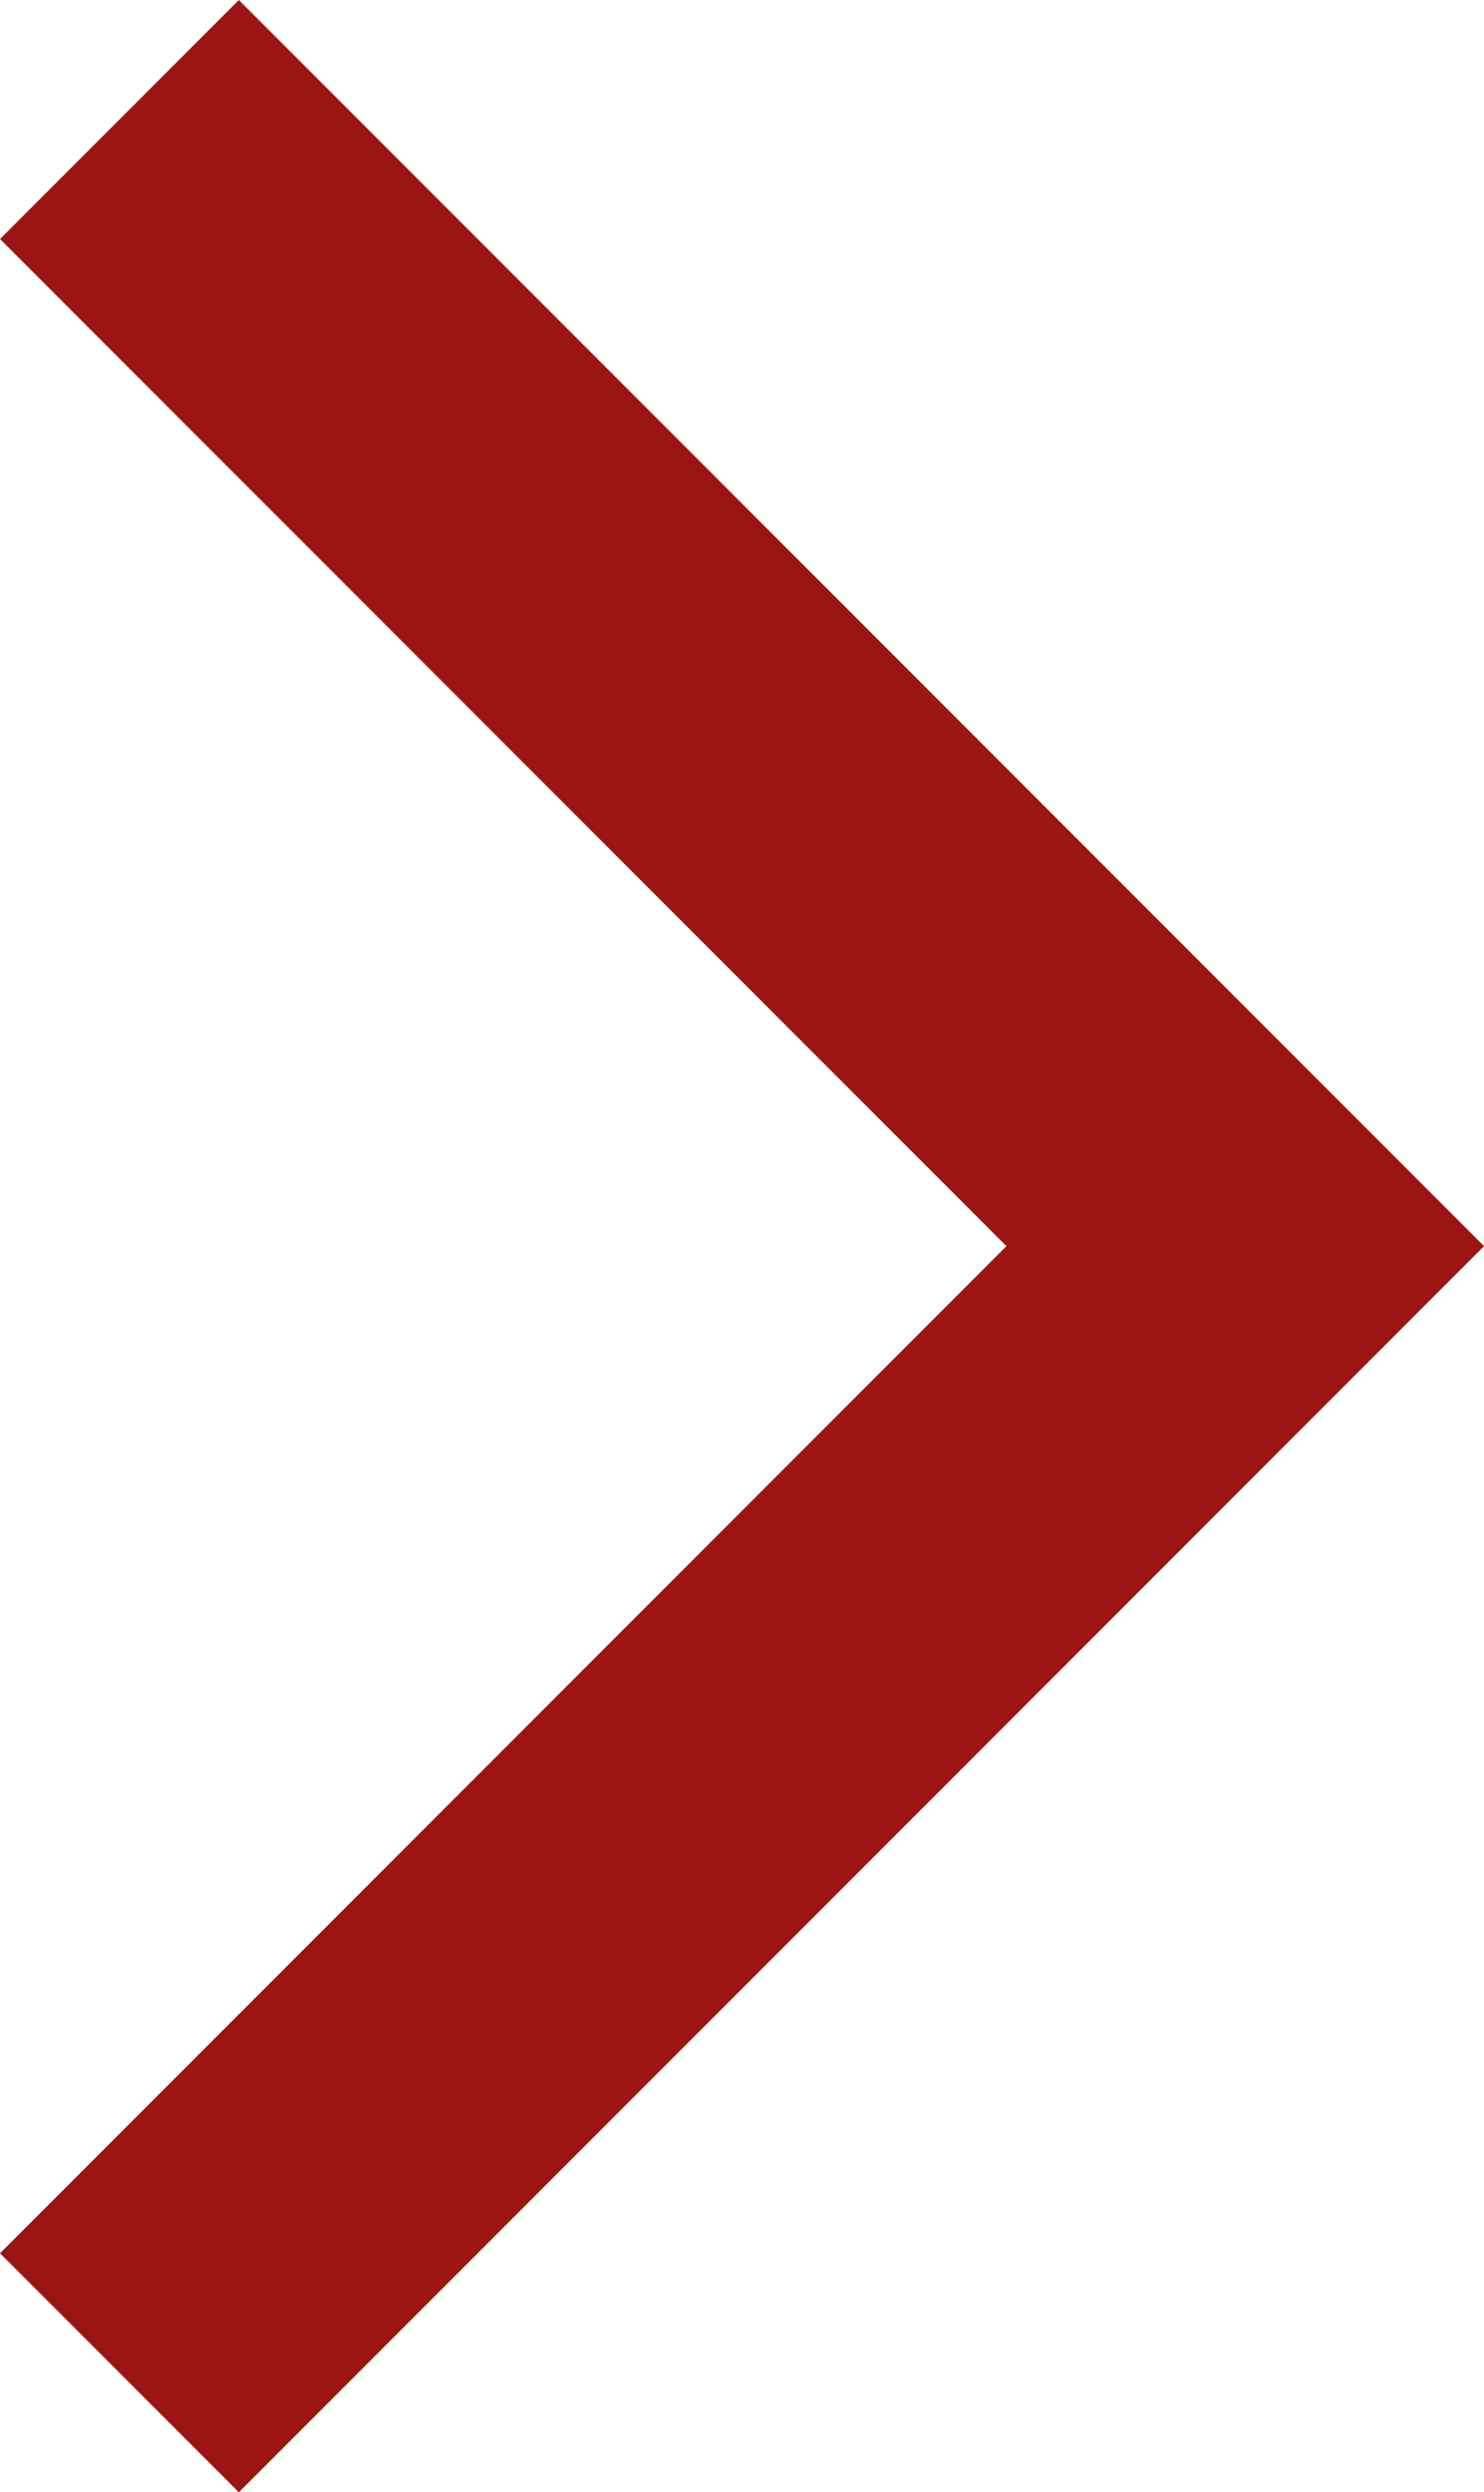 <svg xmlns="http://www.w3.org/2000/svg" width="13.182" height="22.121" viewBox="0 0 13.182 22.121">
  <path id="パス_136820" data-name="パス 136820" d="M182,202l10,10-10,10" transform="translate(-180.939 -200.939)" fill="none" stroke="#9B1613" stroke-width="3"/>
</svg>
